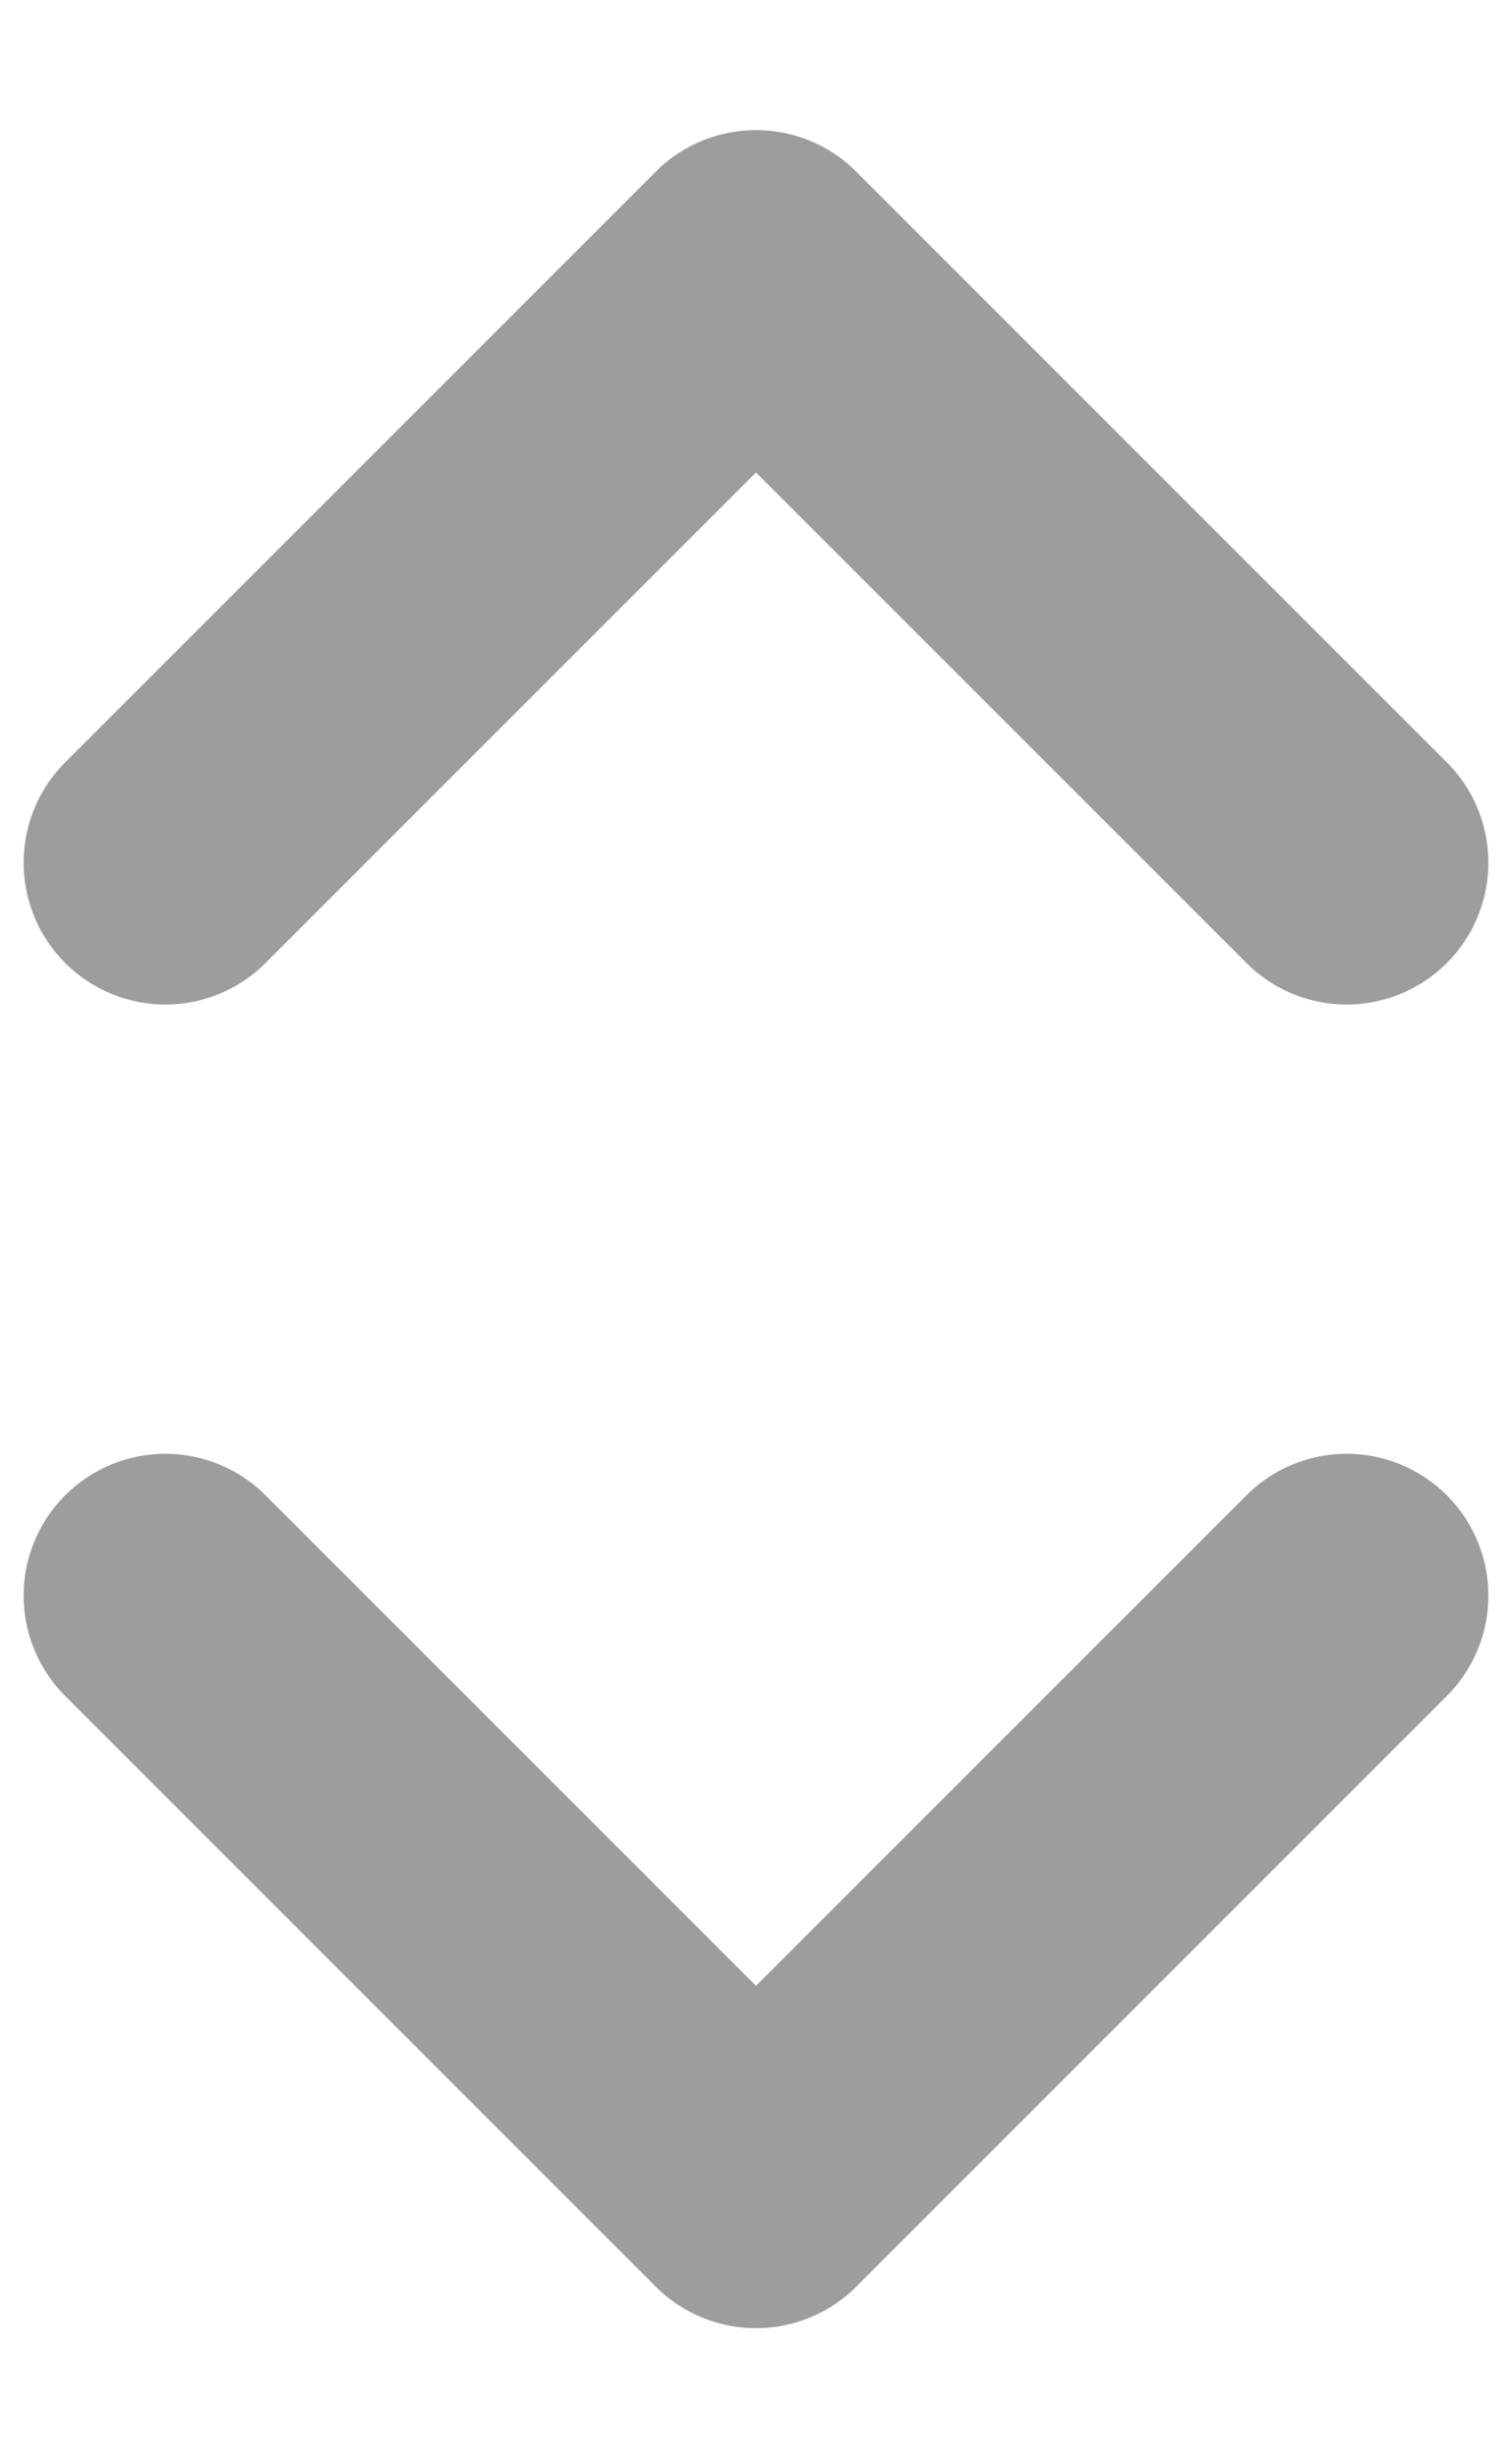 <svg width="8" height="13" viewBox="0 0 8 13" fill="none" xmlns="http://www.w3.org/2000/svg">
<path d="M0.875 4.562L4 1.438L7.125 4.562M7.125 8.438L4 11.562L0.875 8.438" stroke="#9D9D9F" stroke-width="1.5" stroke-linecap="round" stroke-linejoin="round"/>
</svg>
